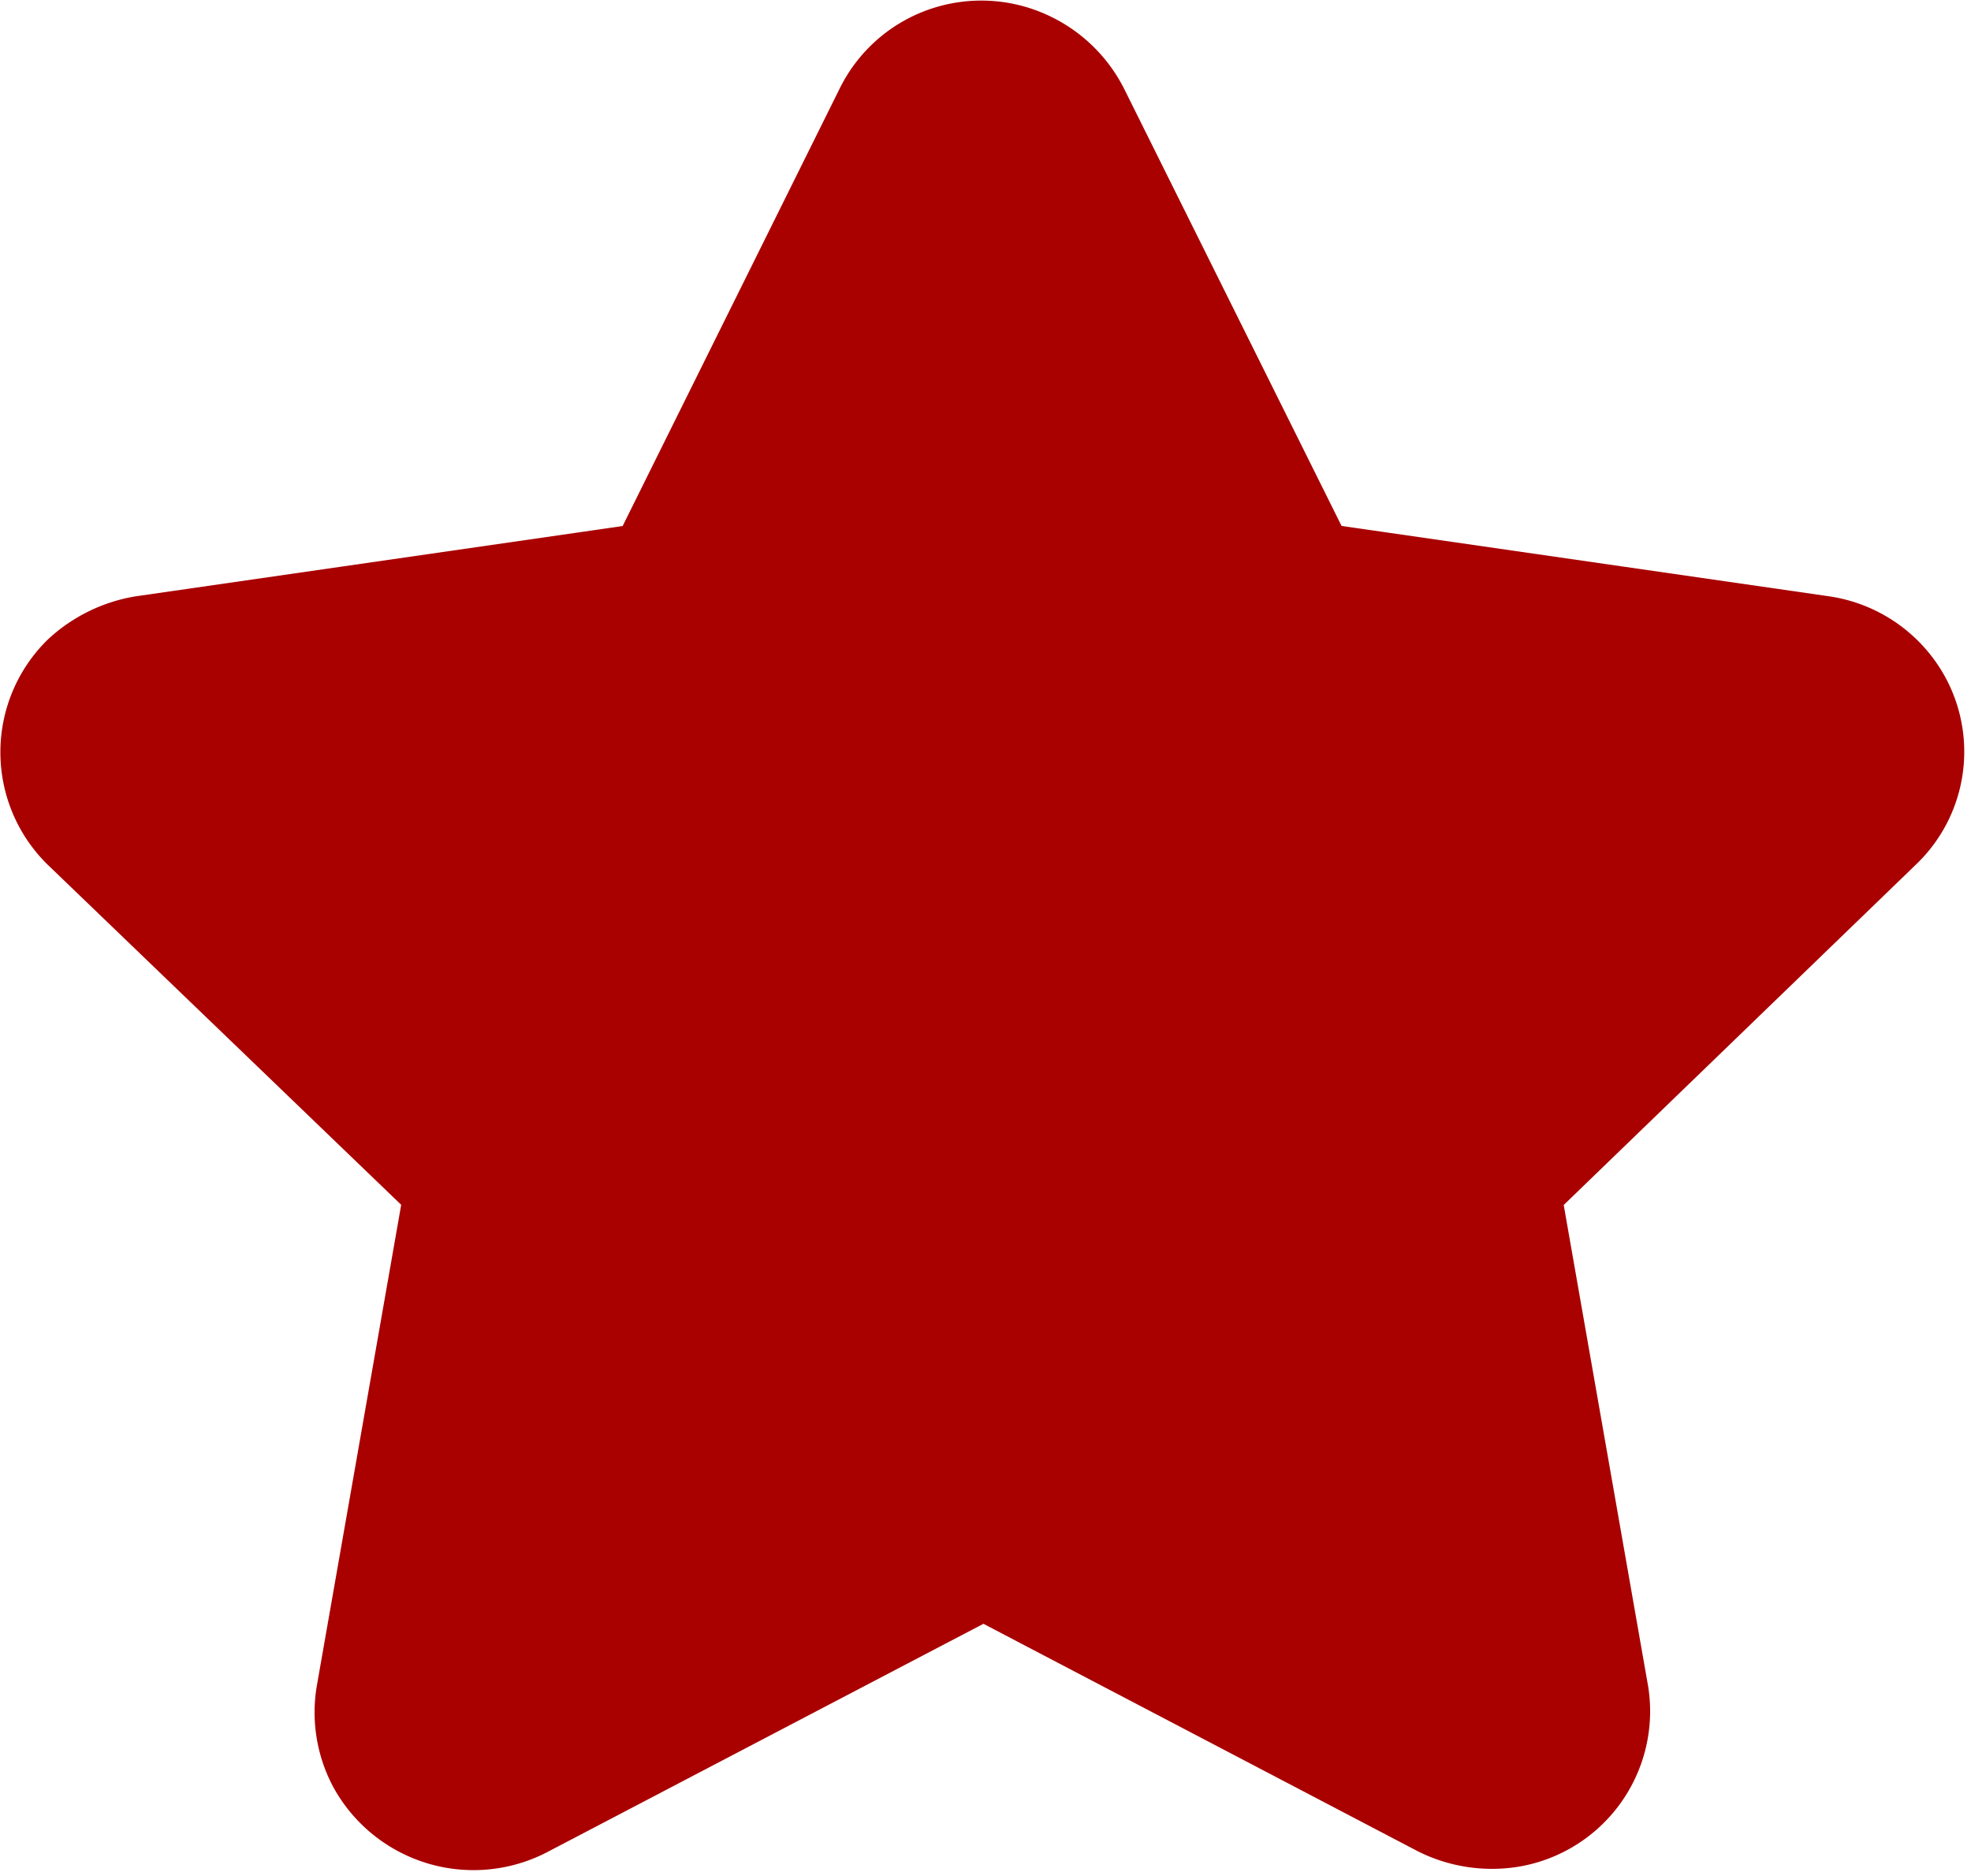 <svg xmlns="http://www.w3.org/2000/svg" width="17.787" height="16.929" viewBox="0 0 17.787 16.929">
  <g id="Star" transform="translate(0.75 0.755)">
    <path id="Star-2" data-name="Star" d="M8.721.376,10.7,4.354a.682.682,0,0,0,.512.373l4.427.639a.681.681,0,0,1,.451.261.657.657,0,0,1-.073.881l-3.208,3.1a.651.651,0,0,0-.193.6l.768,4.378a.672.672,0,0,1-.557.762.741.741,0,0,1-.441-.068L8.442,13.215a.662.662,0,0,0-.634,0L3.837,15.293a.693.693,0,0,1-.92-.282.68.68,0,0,1-.069-.427l.768-4.378a.673.673,0,0,0-.193-.6L.2,6.506a.671.671,0,0,1,0-.949l0,0a.776.776,0,0,1,.386-.19l4.428-.639a.693.693,0,0,0,.512-.374L7.5.376A.672.672,0,0,1,7.891.035a.681.681,0,0,1,.521.038A.7.7,0,0,1,8.721.376Z" transform="translate(0 0)" fill="#a90000" stroke="#a90000" stroke-linecap="round" stroke-linejoin="round" stroke-miterlimit="10" stroke-width="1.5"/>
  </g>
</svg>
